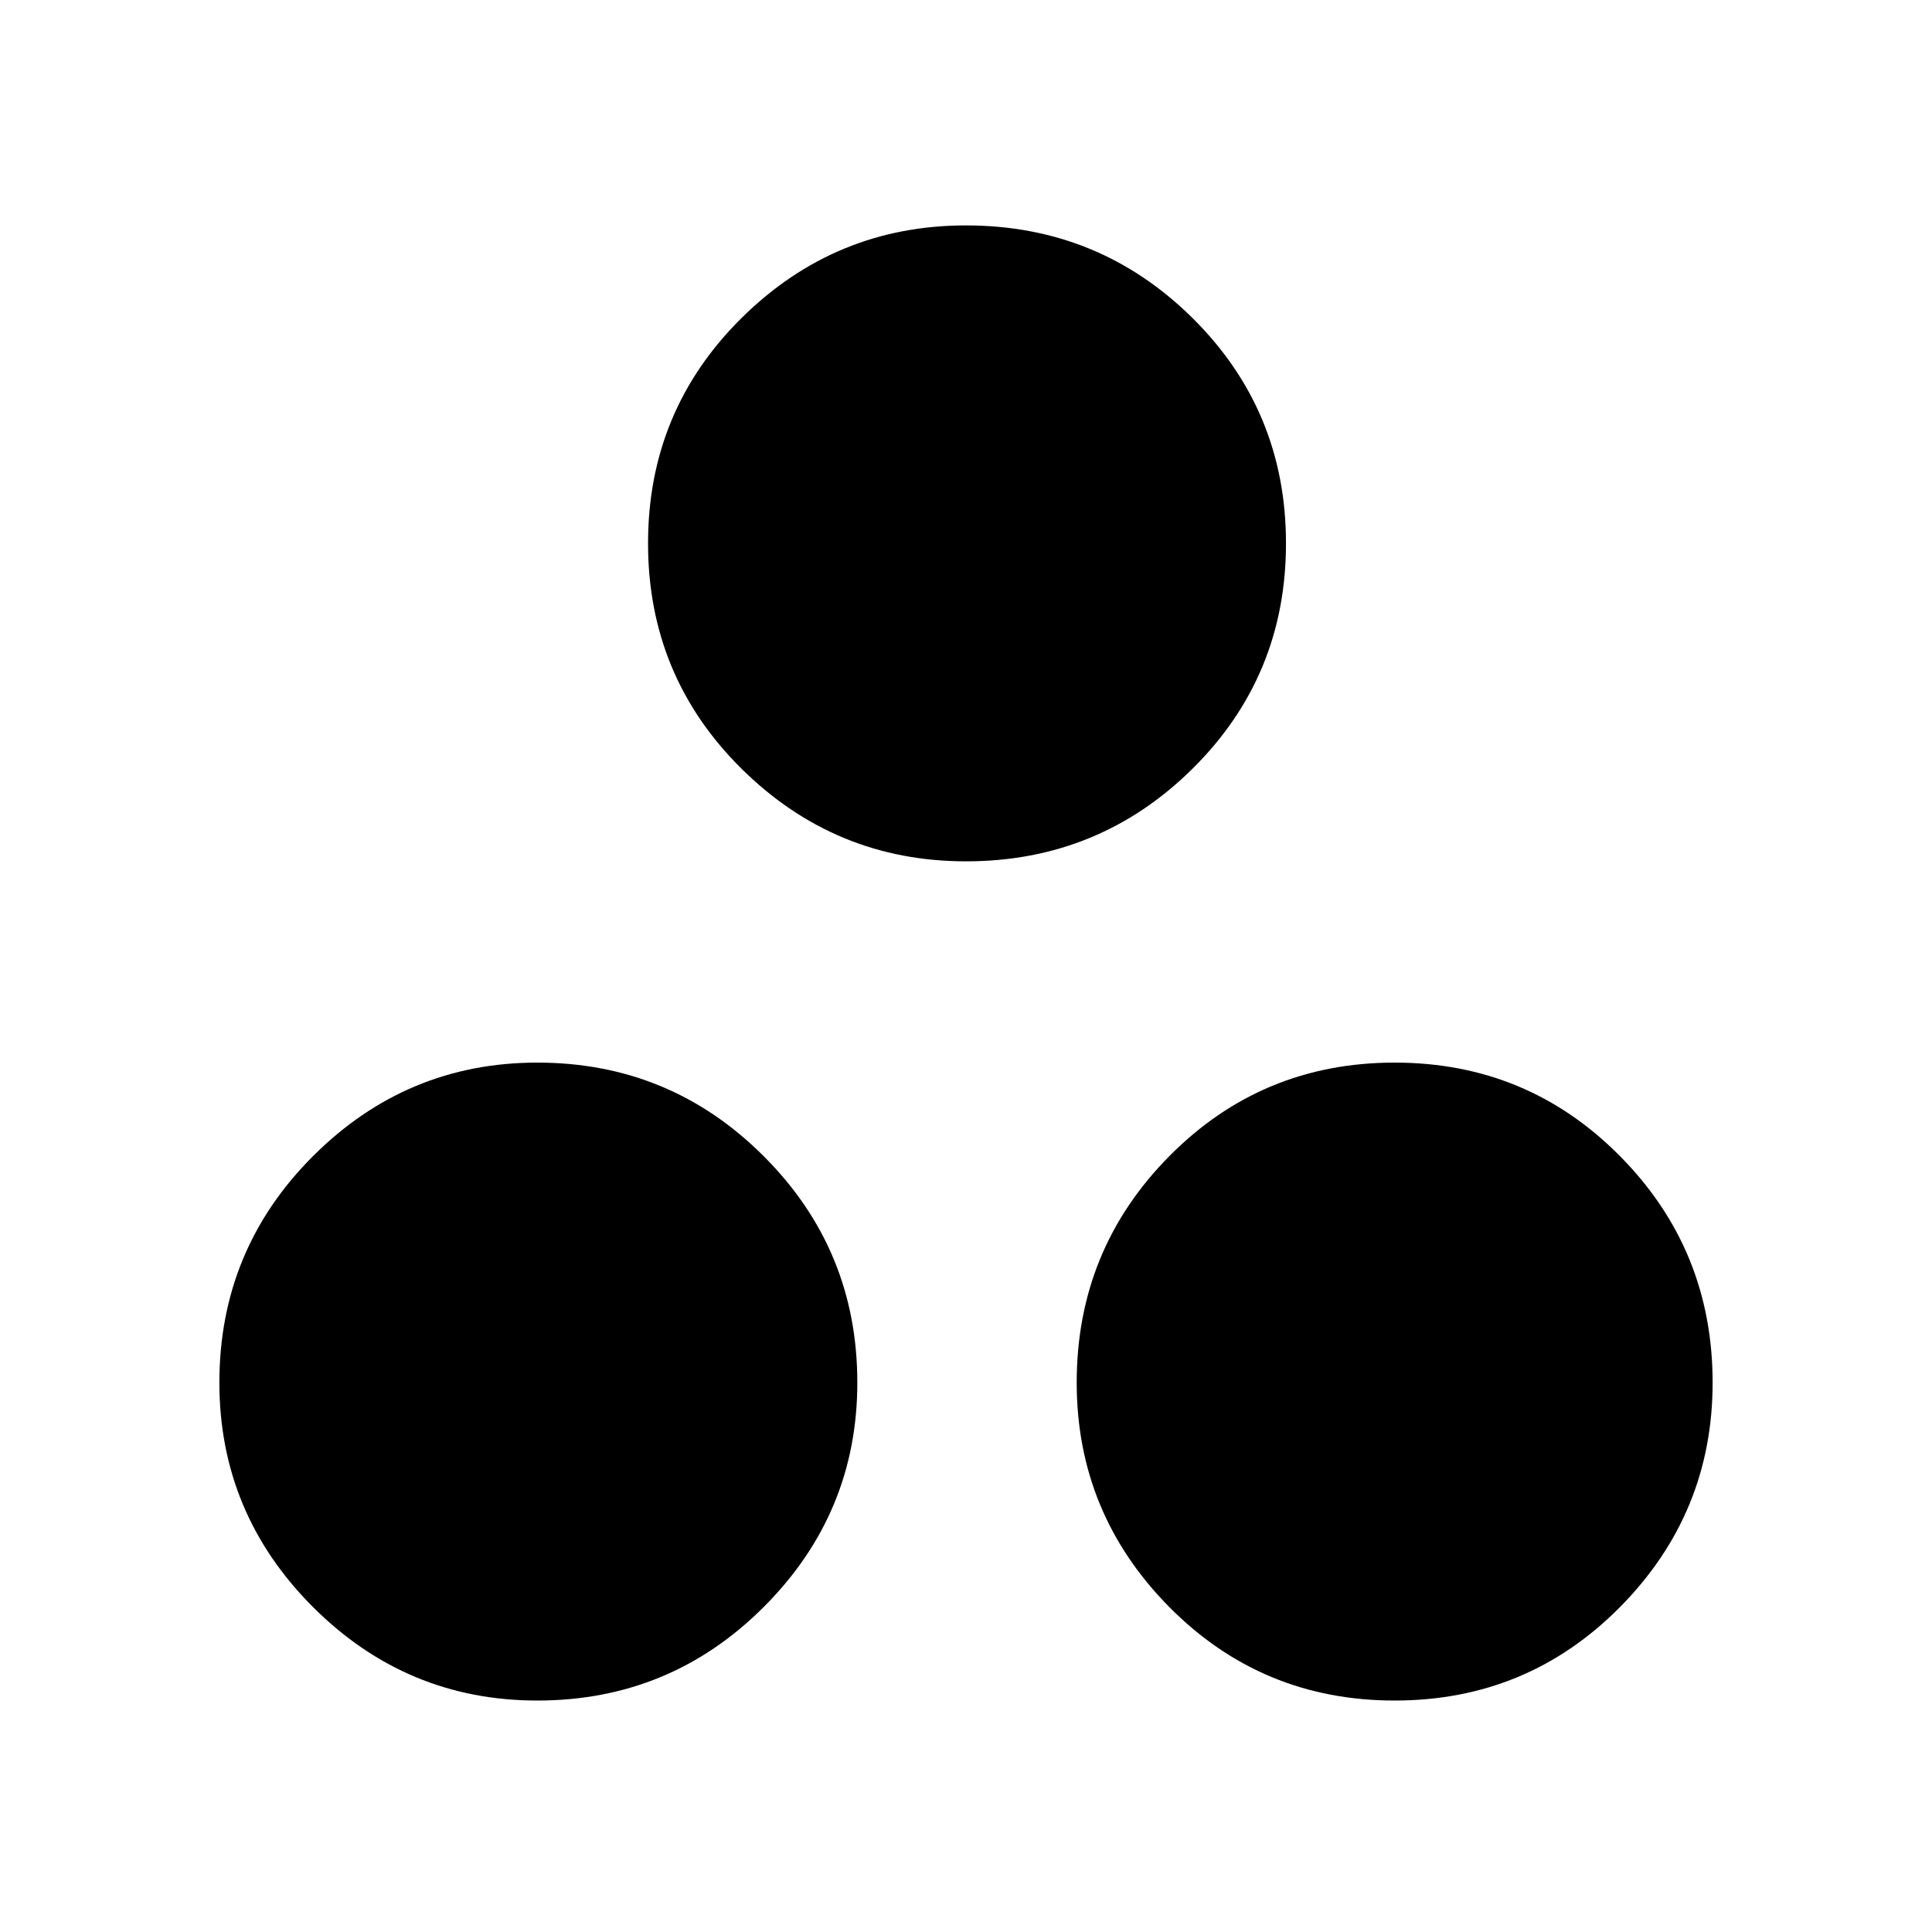 <svg xmlns="http://www.w3.org/2000/svg" height="40" width="40"><path d="M20 17.833q-2.708 0-4.646-1.916Q13.417 14 13.417 11.25t1.937-4.667Q17.292 4.667 20 4.667q2.75 0 4.688 1.916 1.937 1.917 1.937 4.667t-1.937 4.667Q22.75 17.833 20 17.833Zm-8.875 17.375q-2.708 0-4.646-1.937-1.937-1.938-1.937-4.646 0-2.75 1.937-4.687Q8.417 22 11.125 22q2.75 0 4.687 1.938 1.938 1.937 1.938 4.687 0 2.708-1.938 4.646-1.937 1.937-4.687 1.937Zm17.75 0q-2.75 0-4.667-1.937-1.916-1.938-1.916-4.646 0-2.75 1.916-4.687Q26.125 22 28.875 22t4.667 1.938q1.916 1.937 1.916 4.687 0 2.708-1.916 4.646-1.917 1.937-4.667 1.937Z"/></svg>